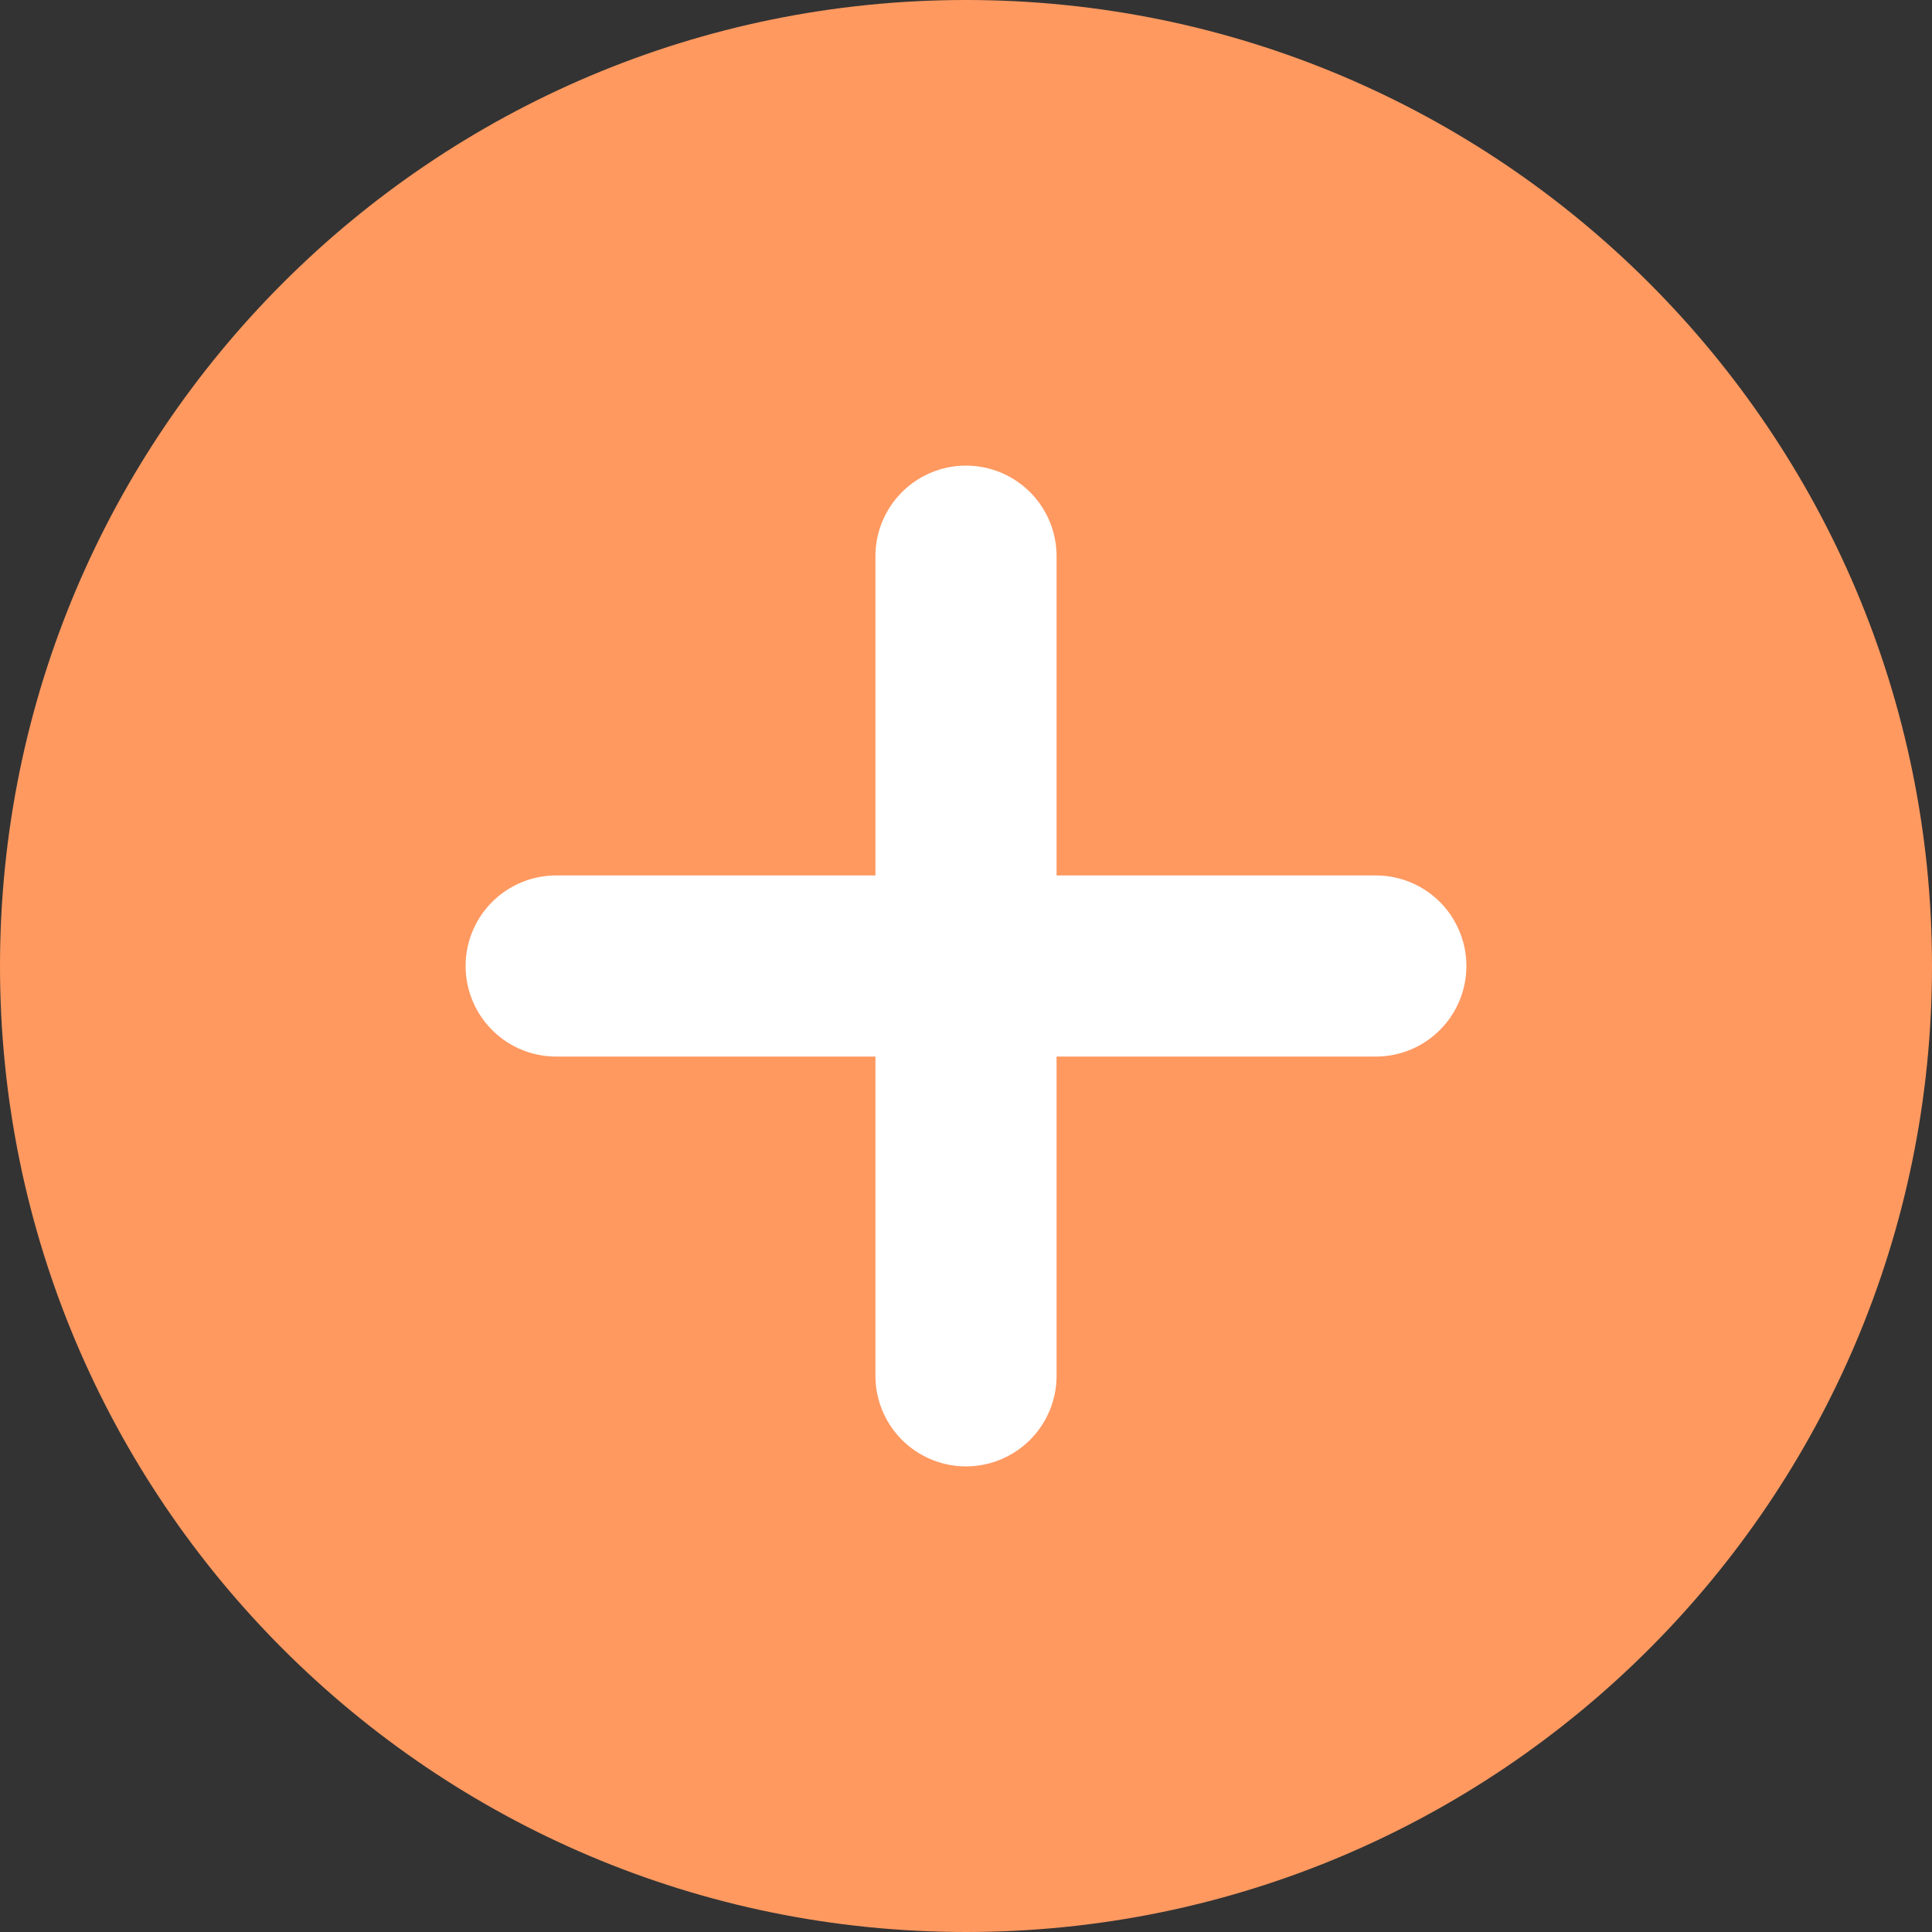 <svg width="24" height="24" viewBox="0 0 24 24" fill="none" xmlns="http://www.w3.org/2000/svg">
<rect x="0" y="0" width="24" height="24" fill="#333333" stroke="none"/>
<path d="M12 24C18.627 24 24 18.627 24 12C24 5.373 18.627 0 12 0C5.373 0 0 5.373 0 12C0 18.627 5.373 24 12 24Z" fill="#FF9960"/>
<path d="M12 6.909V17.091" stroke="white" stroke-width="2.25" stroke-linecap="round" stroke-linejoin="round"/>
<path d="M6.909 12H17.091" stroke="white" stroke-width="2.25" stroke-linecap="round" stroke-linejoin="round"/>
</svg>

